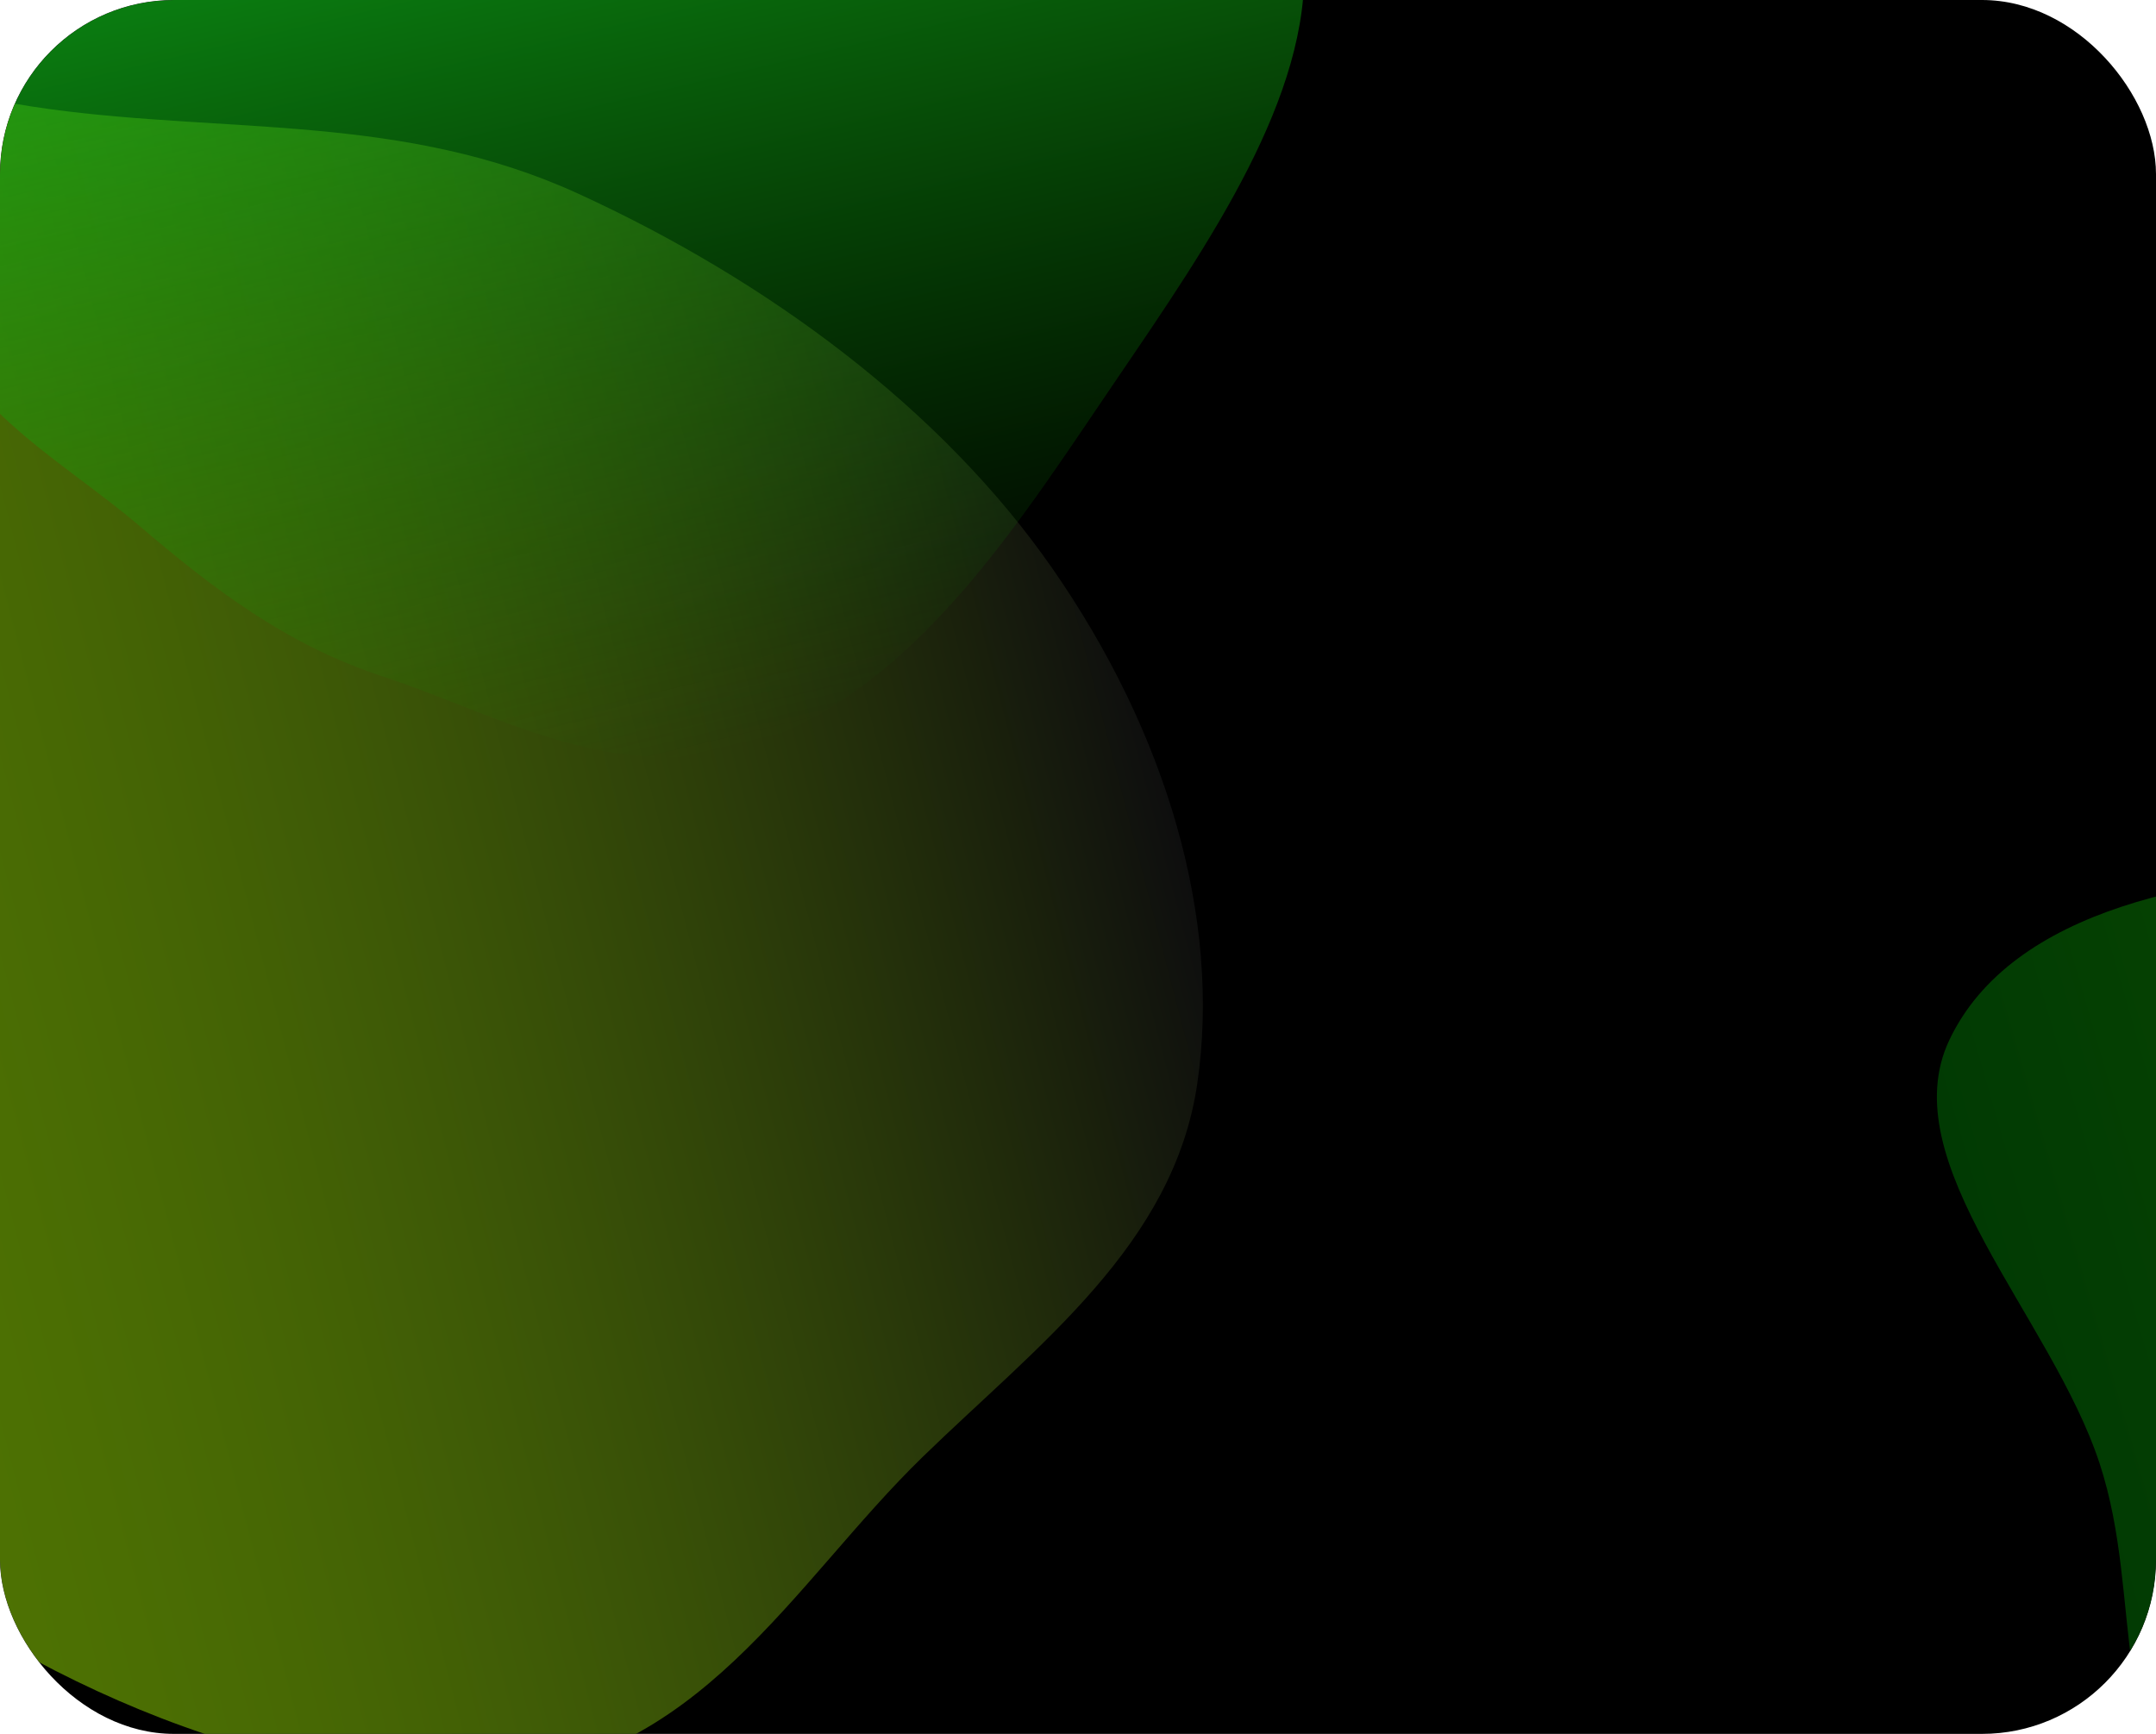 <svg width="322" height="259" viewBox="0 0 322 259" fill="none" xmlns="http://www.w3.org/2000/svg">
<g clip-path="url(#clip0_366_1769)">
<rect width="322" height="259" rx="26" fill="black"/>
<g filter="url(#filter0_f_366_1769)">
<path fill-rule="evenodd" clip-rule="evenodd" d="M7.588 16.322C-24.593 11.988 -60.368 -4.841 -86.33 5.671C-113.944 16.852 -134.621 42.548 -130.104 72.075C-125.67 101.057 -83.105 120.533 -64.533 148.162C-47.258 173.863 -51.286 205.046 -26.351 226.431C0.996 249.884 39.435 267.189 72.206 265.431C104.379 263.705 118.332 236.545 137.805 217.623C155.016 200.899 175.313 185.925 178.819 161.836C182.387 137.318 174.333 109.579 157.129 84.848C140.551 61.018 114.521 41.836 86.362 28.932C60.44 17.054 34.438 19.939 7.588 16.322Z" fill="url(#paint0_linear_366_1769)"/>
</g>
<g style="mix-blend-mode:screen" filter="url(#filter1_f_366_1769)">
<path fill-rule="evenodd" clip-rule="evenodd" d="M194.744 -6.03C195.777 14.245 180.643 36.285 166.929 56.425C153.009 76.865 138.225 100.735 115.842 109.834C93.864 118.77 75.627 107.118 57.169 101.048C42.733 96.301 31.825 87.934 20.893 78.612C8.439 67.99 -7.666 60.137 -10.881 43.016C-14.493 23.78 -9.943 0.945 2.443 -19.648C15.473 -41.312 35.088 -63.306 58.319 -72.032C80.722 -80.448 98.355 -67.817 117.858 -63.001C133.817 -59.06 149.357 -55.643 161.688 -46.507C176.159 -35.784 193.741 -25.738 194.744 -6.03Z" fill="url(#paint1_linear_366_1769)"/>
</g>
<g filter="url(#filter2_f_366_1769)">
<path fill-rule="evenodd" clip-rule="evenodd" d="M355.662 129.946C382.866 129.561 414.876 133.918 436.676 153.289C457.205 171.53 450.505 196.026 455.456 218.62C459.862 238.727 471.551 259.551 463.625 276.267C454.116 296.321 436.877 315.207 409.507 315.524C381.967 315.842 351.812 298.506 331.313 277.798C314.028 260.336 320.308 239.116 313.583 218.62C306.382 196.673 282.49 173.57 291.136 155.351C300.437 135.75 328.928 130.325 355.662 129.946Z" fill="url(#paint2_linear_366_1769)"/>
</g>
</g>
<defs>
<filter id="filter0_f_366_1769" x="-169.414" y="-36.416" width="387.752" height="340.659" filterUnits="userSpaceOnUse" color-interpolation-filters="sRGB">
<feFlood flood-opacity="0" result="BackgroundImageFix"/>
<feBlend mode="normal" in="SourceGraphic" in2="BackgroundImageFix" result="shape"/>
<feGaussianBlur stdDeviation="19.344" result="effect1_foregroundBlur_366_1769"/>
</filter>
<filter id="filter1_f_366_1769" x="-50.772" y="-113.542" width="284.255" height="265.319" filterUnits="userSpaceOnUse" color-interpolation-filters="sRGB">
<feFlood flood-opacity="0" result="BackgroundImageFix"/>
<feBlend mode="normal" in="SourceGraphic" in2="BackgroundImageFix" result="shape"/>
<feGaussianBlur stdDeviation="19.344" result="effect1_foregroundBlur_366_1769"/>
</filter>
<filter id="filter2_f_366_1769" x="242.849" y="83.497" width="269.891" height="278.457" filterUnits="userSpaceOnUse" color-interpolation-filters="sRGB">
<feFlood flood-opacity="0" result="BackgroundImageFix"/>
<feBlend mode="normal" in="SourceGraphic" in2="BackgroundImageFix" result="shape"/>
<feGaussianBlur stdDeviation="23.213" result="effect1_foregroundBlur_366_1769"/>
</filter>
<linearGradient id="paint0_linear_366_1769" x1="179.632" y1="138.22" x2="-94.668" y2="209.373" gradientUnits="userSpaceOnUse">
<stop stop-color="#0E0E0E"/>
<stop offset="1" stop-color="#ABFF00" stop-opacity="0.46"/>
</linearGradient>
<linearGradient id="paint1_linear_366_1769" x1="96.524" y1="-81.514" x2="140.87" y2="104.407" gradientUnits="userSpaceOnUse">
<stop stop-color="#11CB24"/>
<stop offset="1" stop-color="#0C9000" stop-opacity="0"/>
</linearGradient>
<linearGradient id="paint2_linear_366_1769" x1="305.257" y1="222.726" x2="451.596" y2="180.266" gradientUnits="userSpaceOnUse">
<stop stop-color="#013A03"/>
<stop offset="1" stop-color="#115400"/>
</linearGradient>
<clipPath id="clip0_366_1769">
<rect width="322" height="259" rx="26" fill="white"/>
</clipPath>
</defs>
</svg>
